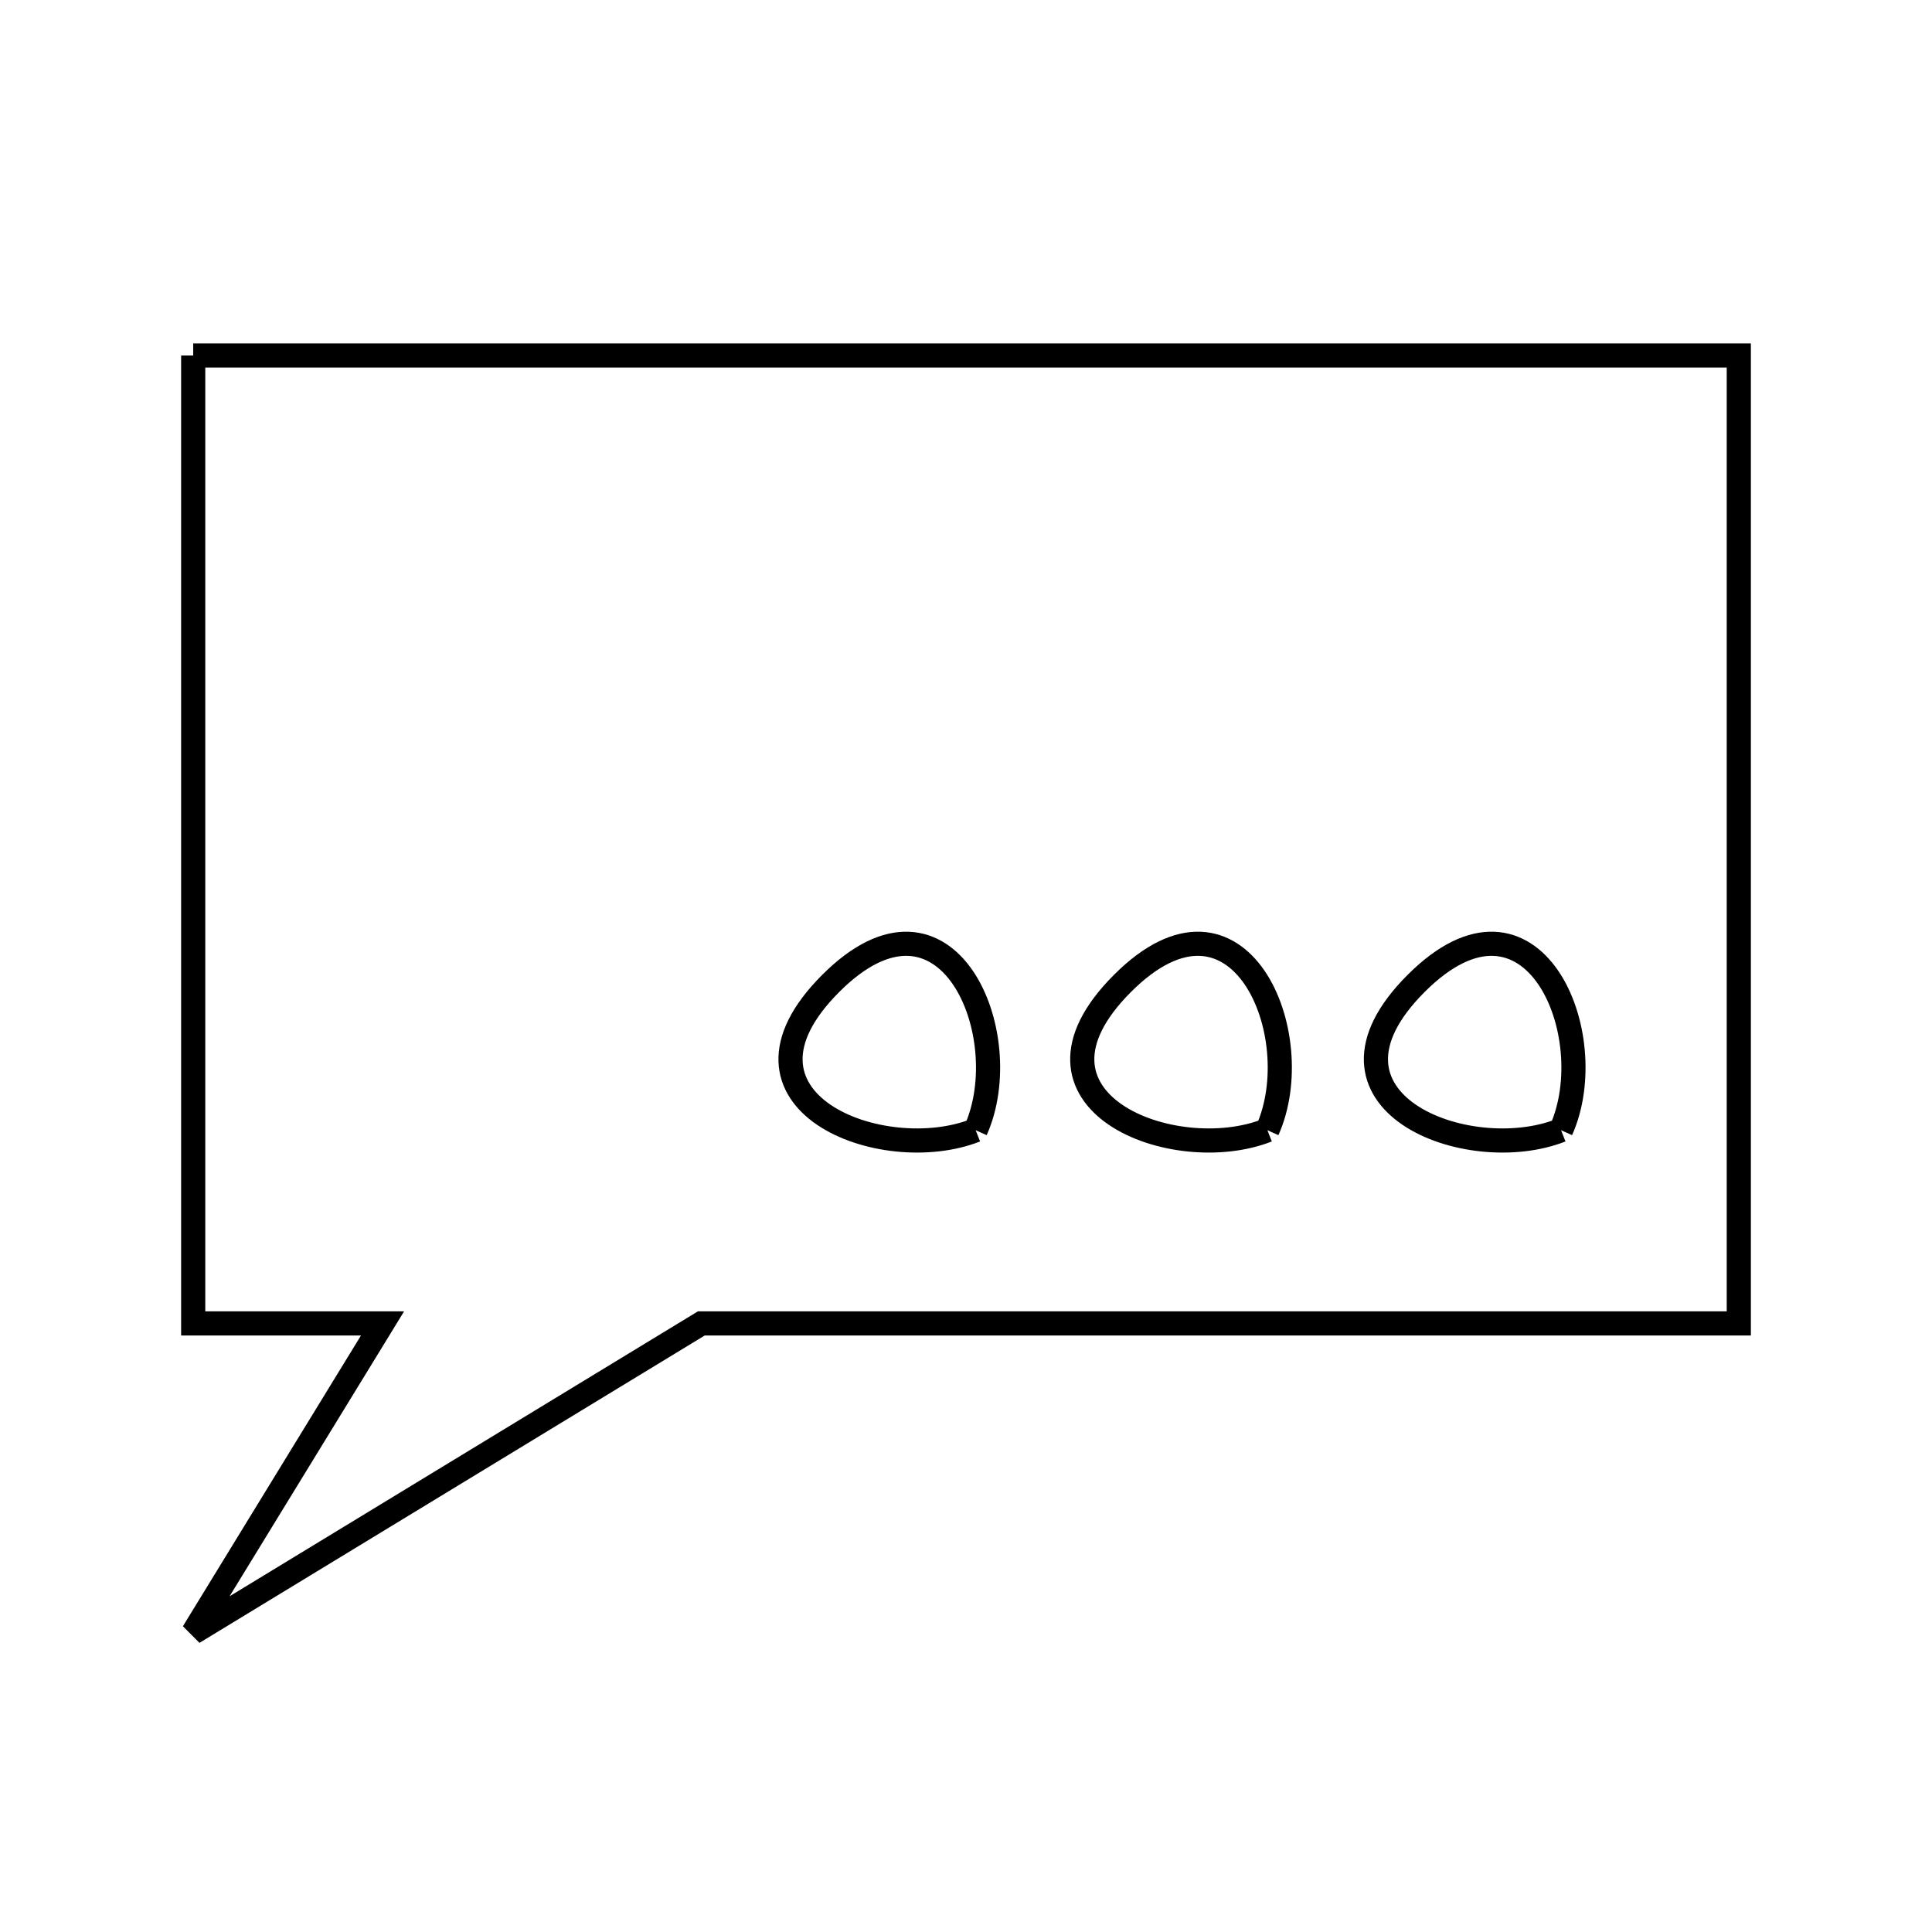 <svg xmlns="http://www.w3.org/2000/svg" viewBox="0.0 0.0 24.0 24.0" height="200px" width="200px"><path fill="none" stroke="black" stroke-width=".3" stroke-opacity="1.0"  filling="0" d="M2.4 4.416 L8.8 4.416 L15.2 4.416 L21.6 4.416 L21.6 10.428 L21.6 16.44 L15.156 16.44 L8.712 16.44 L2.4 20.28 L4.752 16.44 L2.4 16.44 L2.4 10.428 L2.4 4.416"></path>
<path fill="none" stroke="black" stroke-width=".3" stroke-opacity="1.0"  filling="0" d="M12.12 14.04 L12.12 14.04 C10.954 14.5 8.858 13.678 10.32 12.216 C11.768 10.768 12.647 12.862 12.12 14.04 L12.12 14.04"></path>
<path fill="none" stroke="black" stroke-width=".3" stroke-opacity="1.0"  filling="0" d="M15.744 14.04 L15.744 14.04 C14.578 14.5 12.482 13.678 13.944 12.216 C15.392 10.768 16.271 12.862 15.744 14.04 L15.744 14.04"></path>
<path fill="none" stroke="black" stroke-width=".3" stroke-opacity="1.0"  filling="0" d="M19.392 14.04 L19.392 14.04 C18.226 14.5 16.13 13.678 17.592 12.216 C19.04 10.768 19.919 12.862 19.392 14.04 L19.392 14.04"></path></svg>